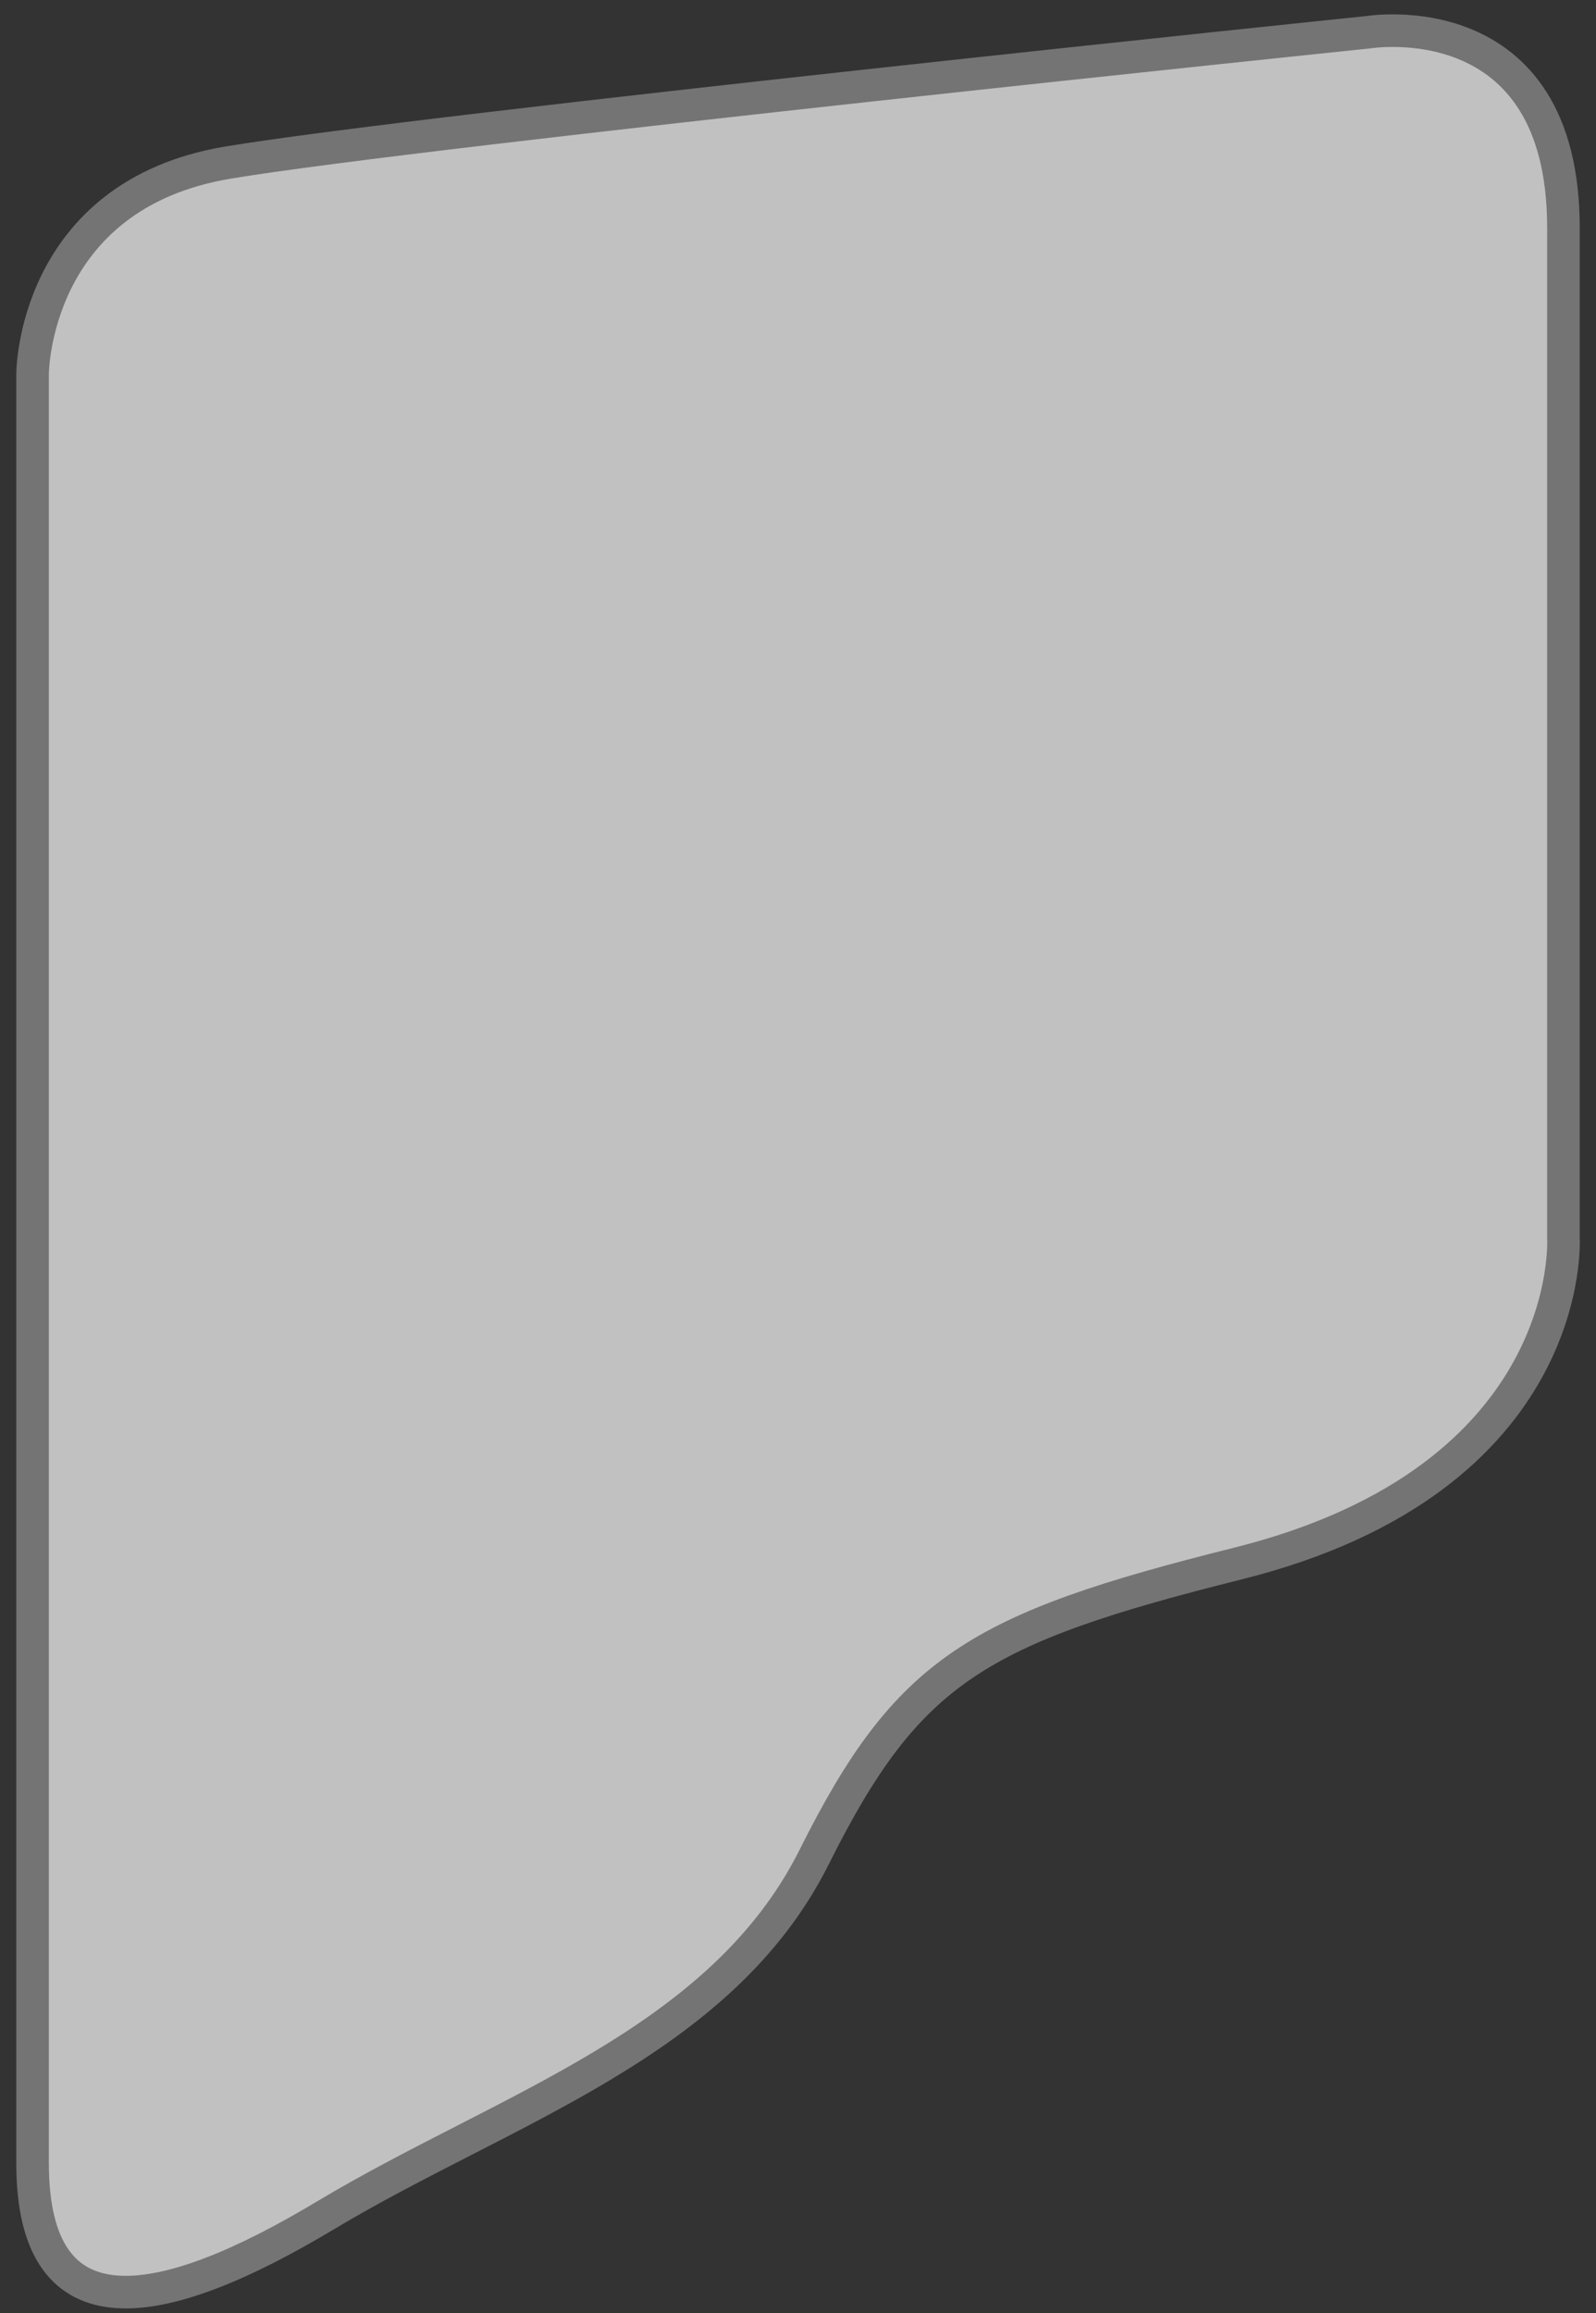 <svg width="49" height="71" viewBox="0 0 49 71" fill="none" xmlns="http://www.w3.org/2000/svg">
<rect x="0" y="0" width="49" height="71" fill="#333333" stroke="none"/>
<path d="M1 66.39V11.48C1 11.48 1 5.99 7 4.99C13 3.99 42 0.99 42 0.99C42 0.99 48 -0.01 48 6.99V37.99C48 37.99 48.45 45.38 38 47.99C30 49.99 27.87 51.25 25 56.99C22.13 62.73 15.49 64.7 10 67.99C5 70.99 1 71.8 1 66.39Z" fill="#FEFEFE" fill-opacity="0.7" stroke="#747474"/>
</svg>
